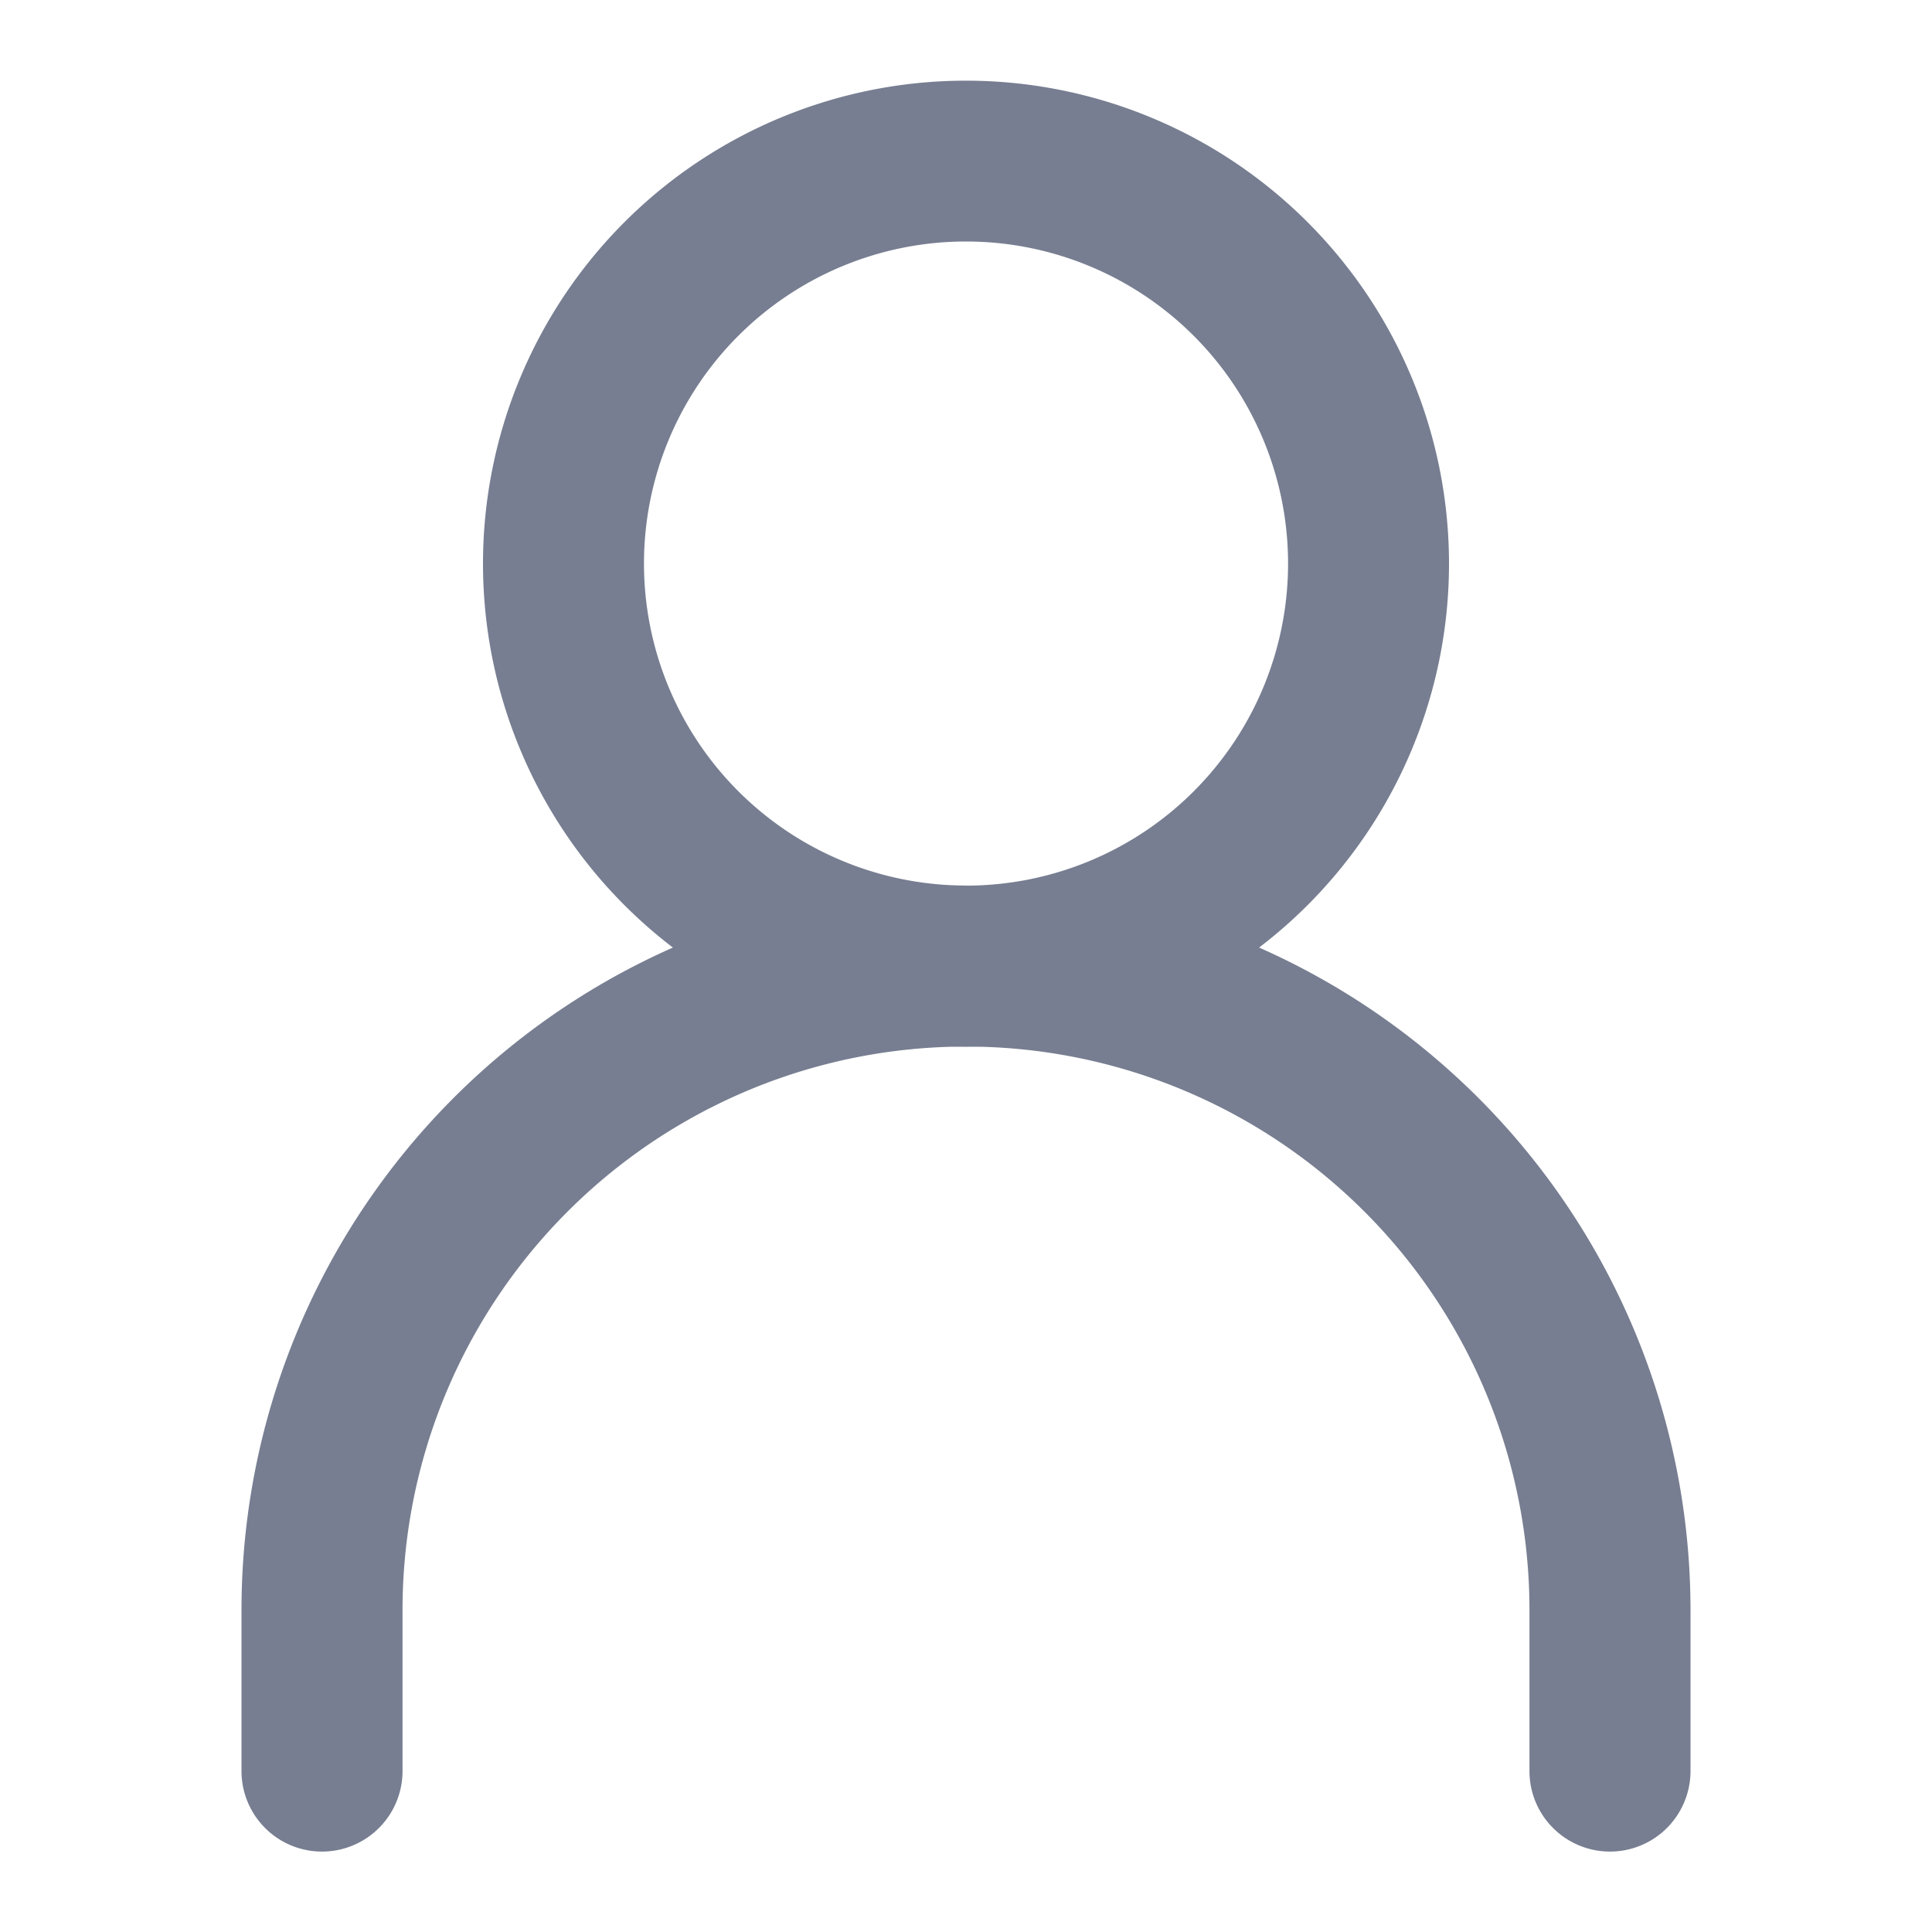 <svg width="20" height="20" viewBox="0 0 20 20" fill="none" xmlns="http://www.w3.org/2000/svg">
    <g clip-path="url(#1c8ipkcvea)" fill-rule="evenodd" clip-rule="evenodd" fill="#777E91">
        <path d="M10 10.834a5.833 5.833 0 0 0-5.833 5.834v1.666a.833.833 0 1 1-1.667 0v-1.666a7.5 7.5 0 1 1 15 0v1.666a.833.833 0 1 1-1.667 0v-1.666A5.833 5.833 0 0 0 10 10.834z"/>
        <path d="M10 9.168A3.333 3.333 0 1 0 10 2.5a3.333 3.333 0 0 0 0 6.667zm0 1.667a5 5 0 1 0 0-10 5 5 0 0 0 0 10z"/>
    </g>
    <defs>
        <clipPath id="1c8ipkcvea">
            <path fill="#fff" transform="translate(0 .001)" d="M0 0h20v20H0z"/>
        </clipPath>
    </defs>
</svg>
